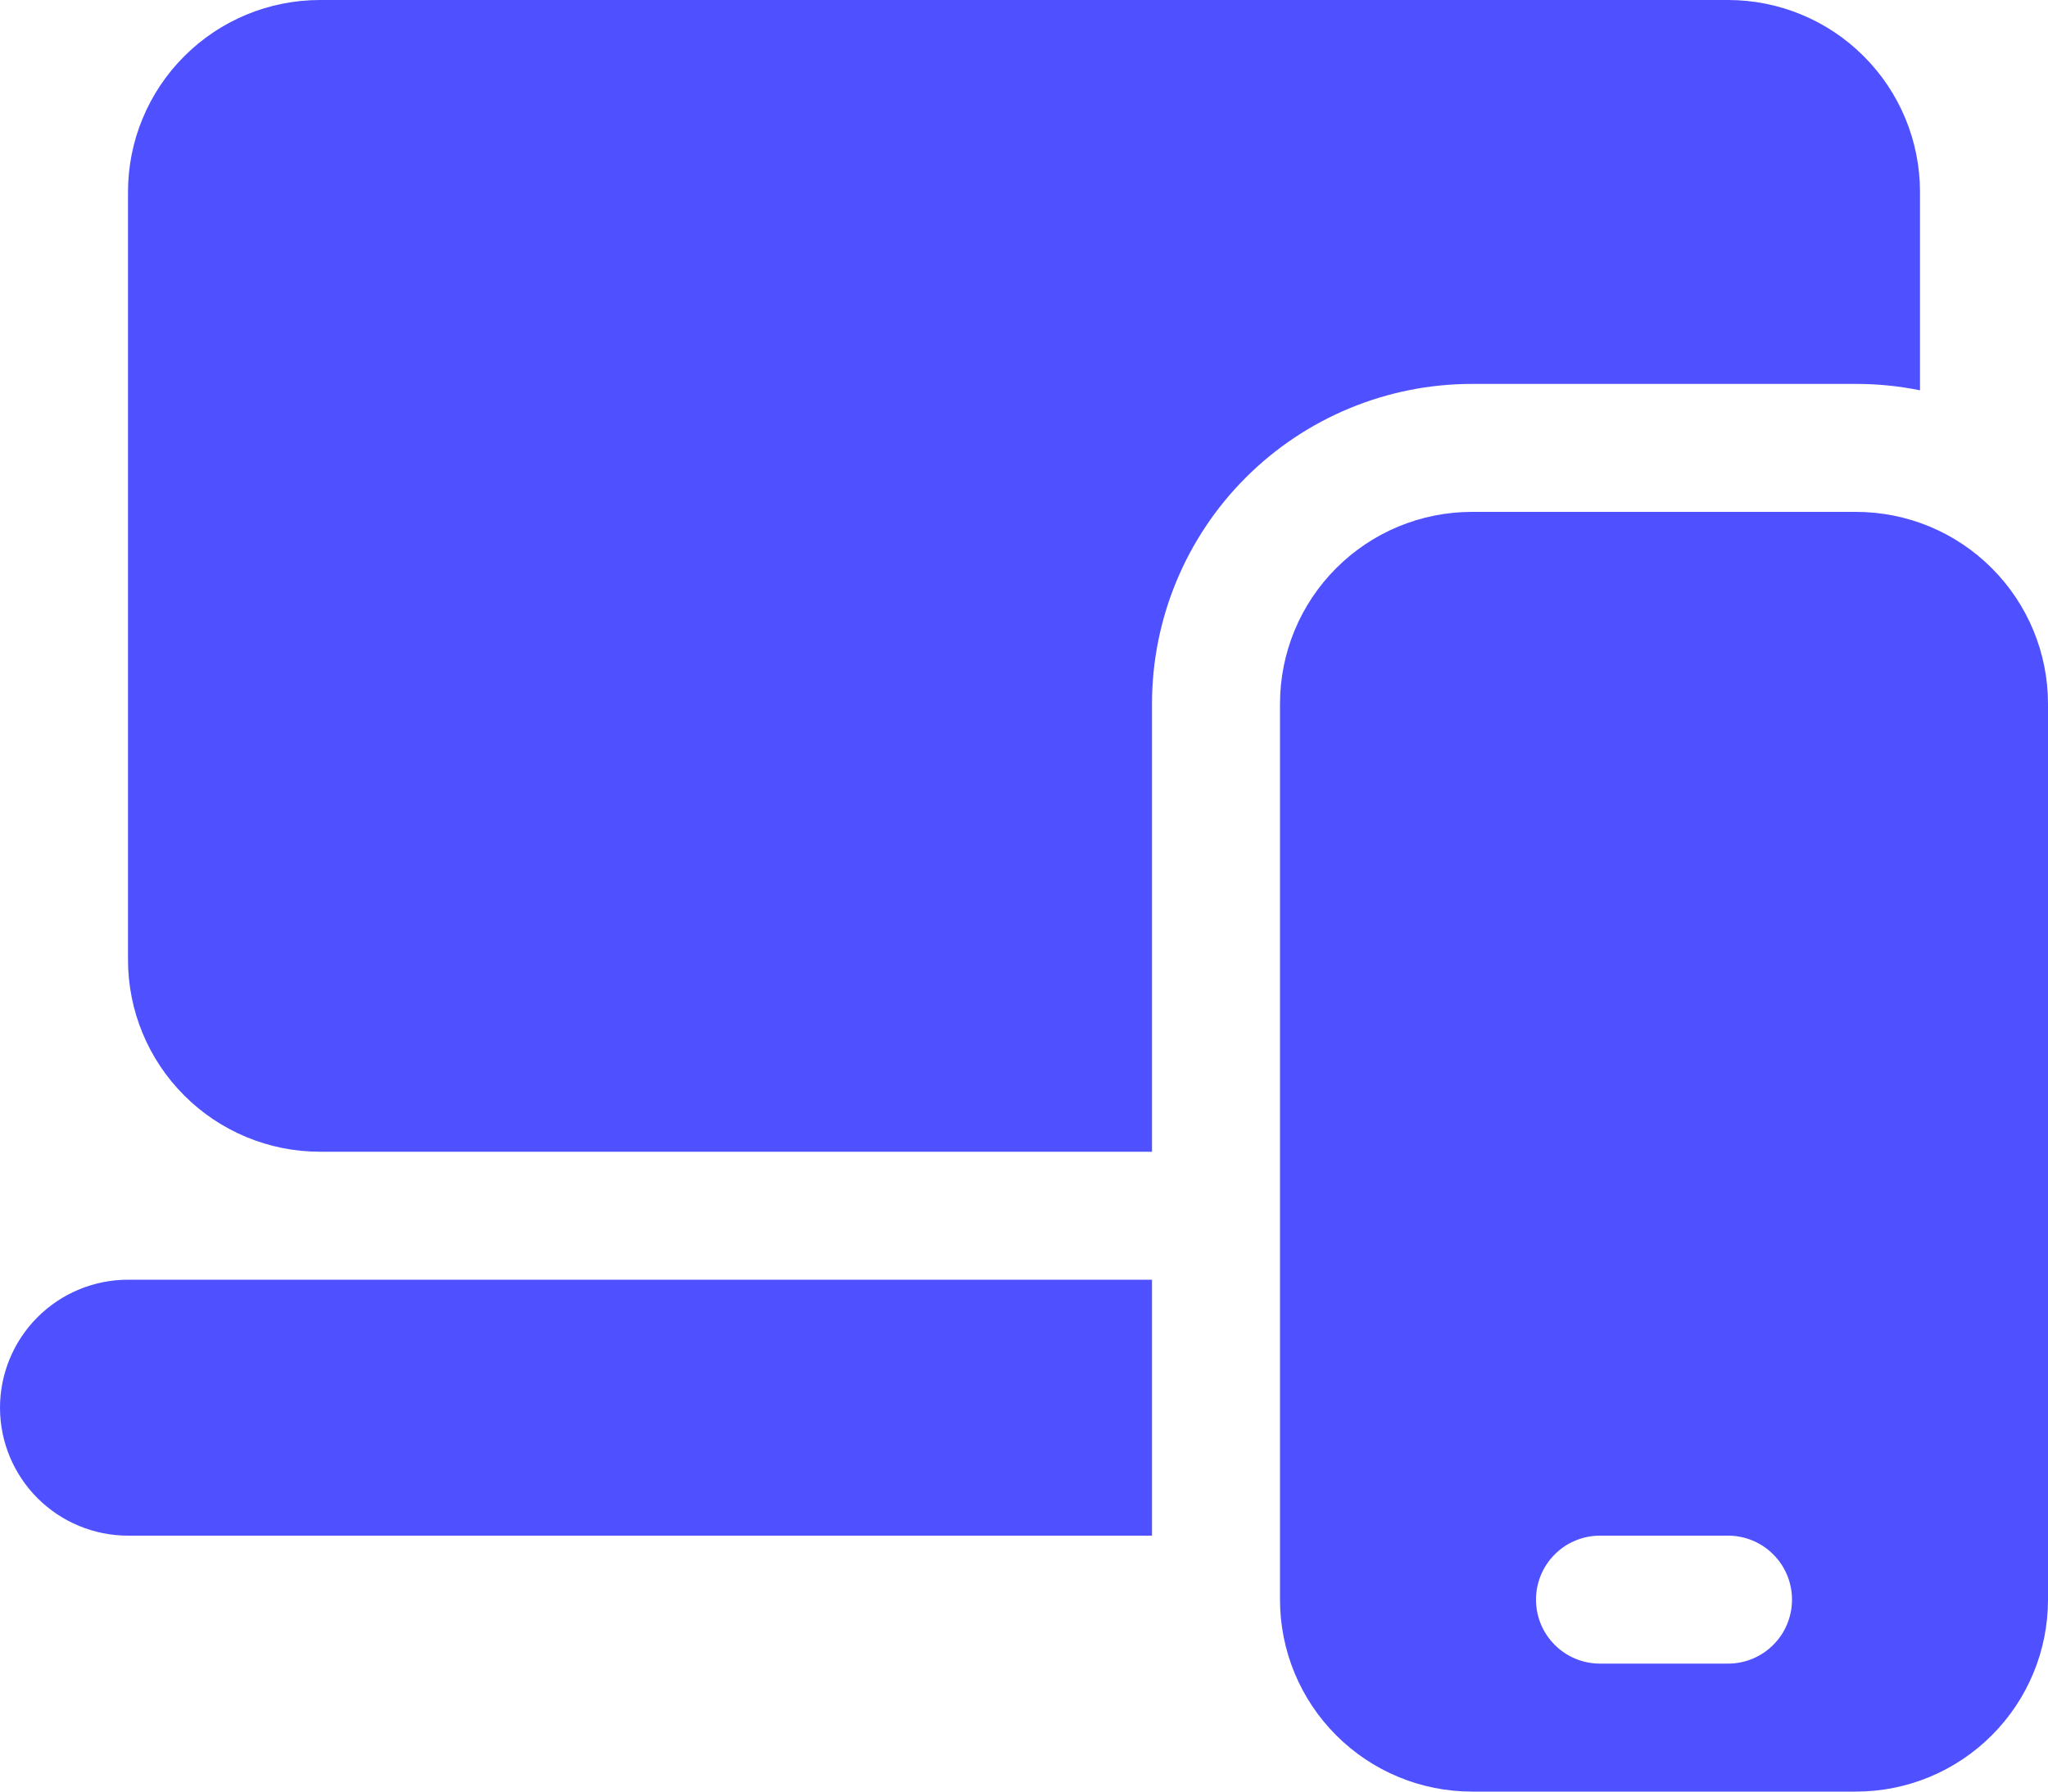 <svg width="32" height="28" viewBox="0 0 32 28" fill="none" xmlns="http://www.w3.org/2000/svg">
<path d="M30 6.1C29.671 6.033 29.336 6 29 6H23C21.674 6 20.402 6.527 19.465 7.464C18.527 8.402 18 9.674 18 11V18H5C4.204 18 3.441 17.684 2.879 17.121C2.316 16.559 2 15.796 2 15V3C2 2.204 2.316 1.441 2.879 0.879C3.441 0.316 4.204 0 5 0H27C27.796 0 28.559 0.316 29.121 0.879C29.684 1.441 30 2.204 30 3V6.1ZM18 20V24H2C1.47 24 0.961 23.789 0.586 23.414C0.211 23.039 0 22.53 0 22C0 21.47 0.211 20.961 0.586 20.586C0.961 20.211 1.47 20 2 20H18ZM23 8H29C29.796 8 30.559 8.316 31.121 8.879C31.684 9.441 32 10.204 32 11V25C32 25.796 31.684 26.559 31.121 27.121C30.559 27.684 29.796 28 29 28H23C22.204 28 21.441 27.684 20.879 27.121C20.316 26.559 20 25.796 20 25V11C20 10.204 20.316 9.441 20.879 8.879C21.441 8.316 22.204 8 23 8ZM25 24C24.735 24 24.48 24.105 24.293 24.293C24.105 24.48 24 24.735 24 25C24 25.265 24.105 25.52 24.293 25.707C24.48 25.895 24.735 26 25 26H27C27.265 26 27.52 25.895 27.707 25.707C27.895 25.52 28 25.265 28 25C28 24.735 27.895 24.48 27.707 24.293C27.52 24.105 27.265 24 27 24H25Z" fill="#4F50FF"/>
</svg>
